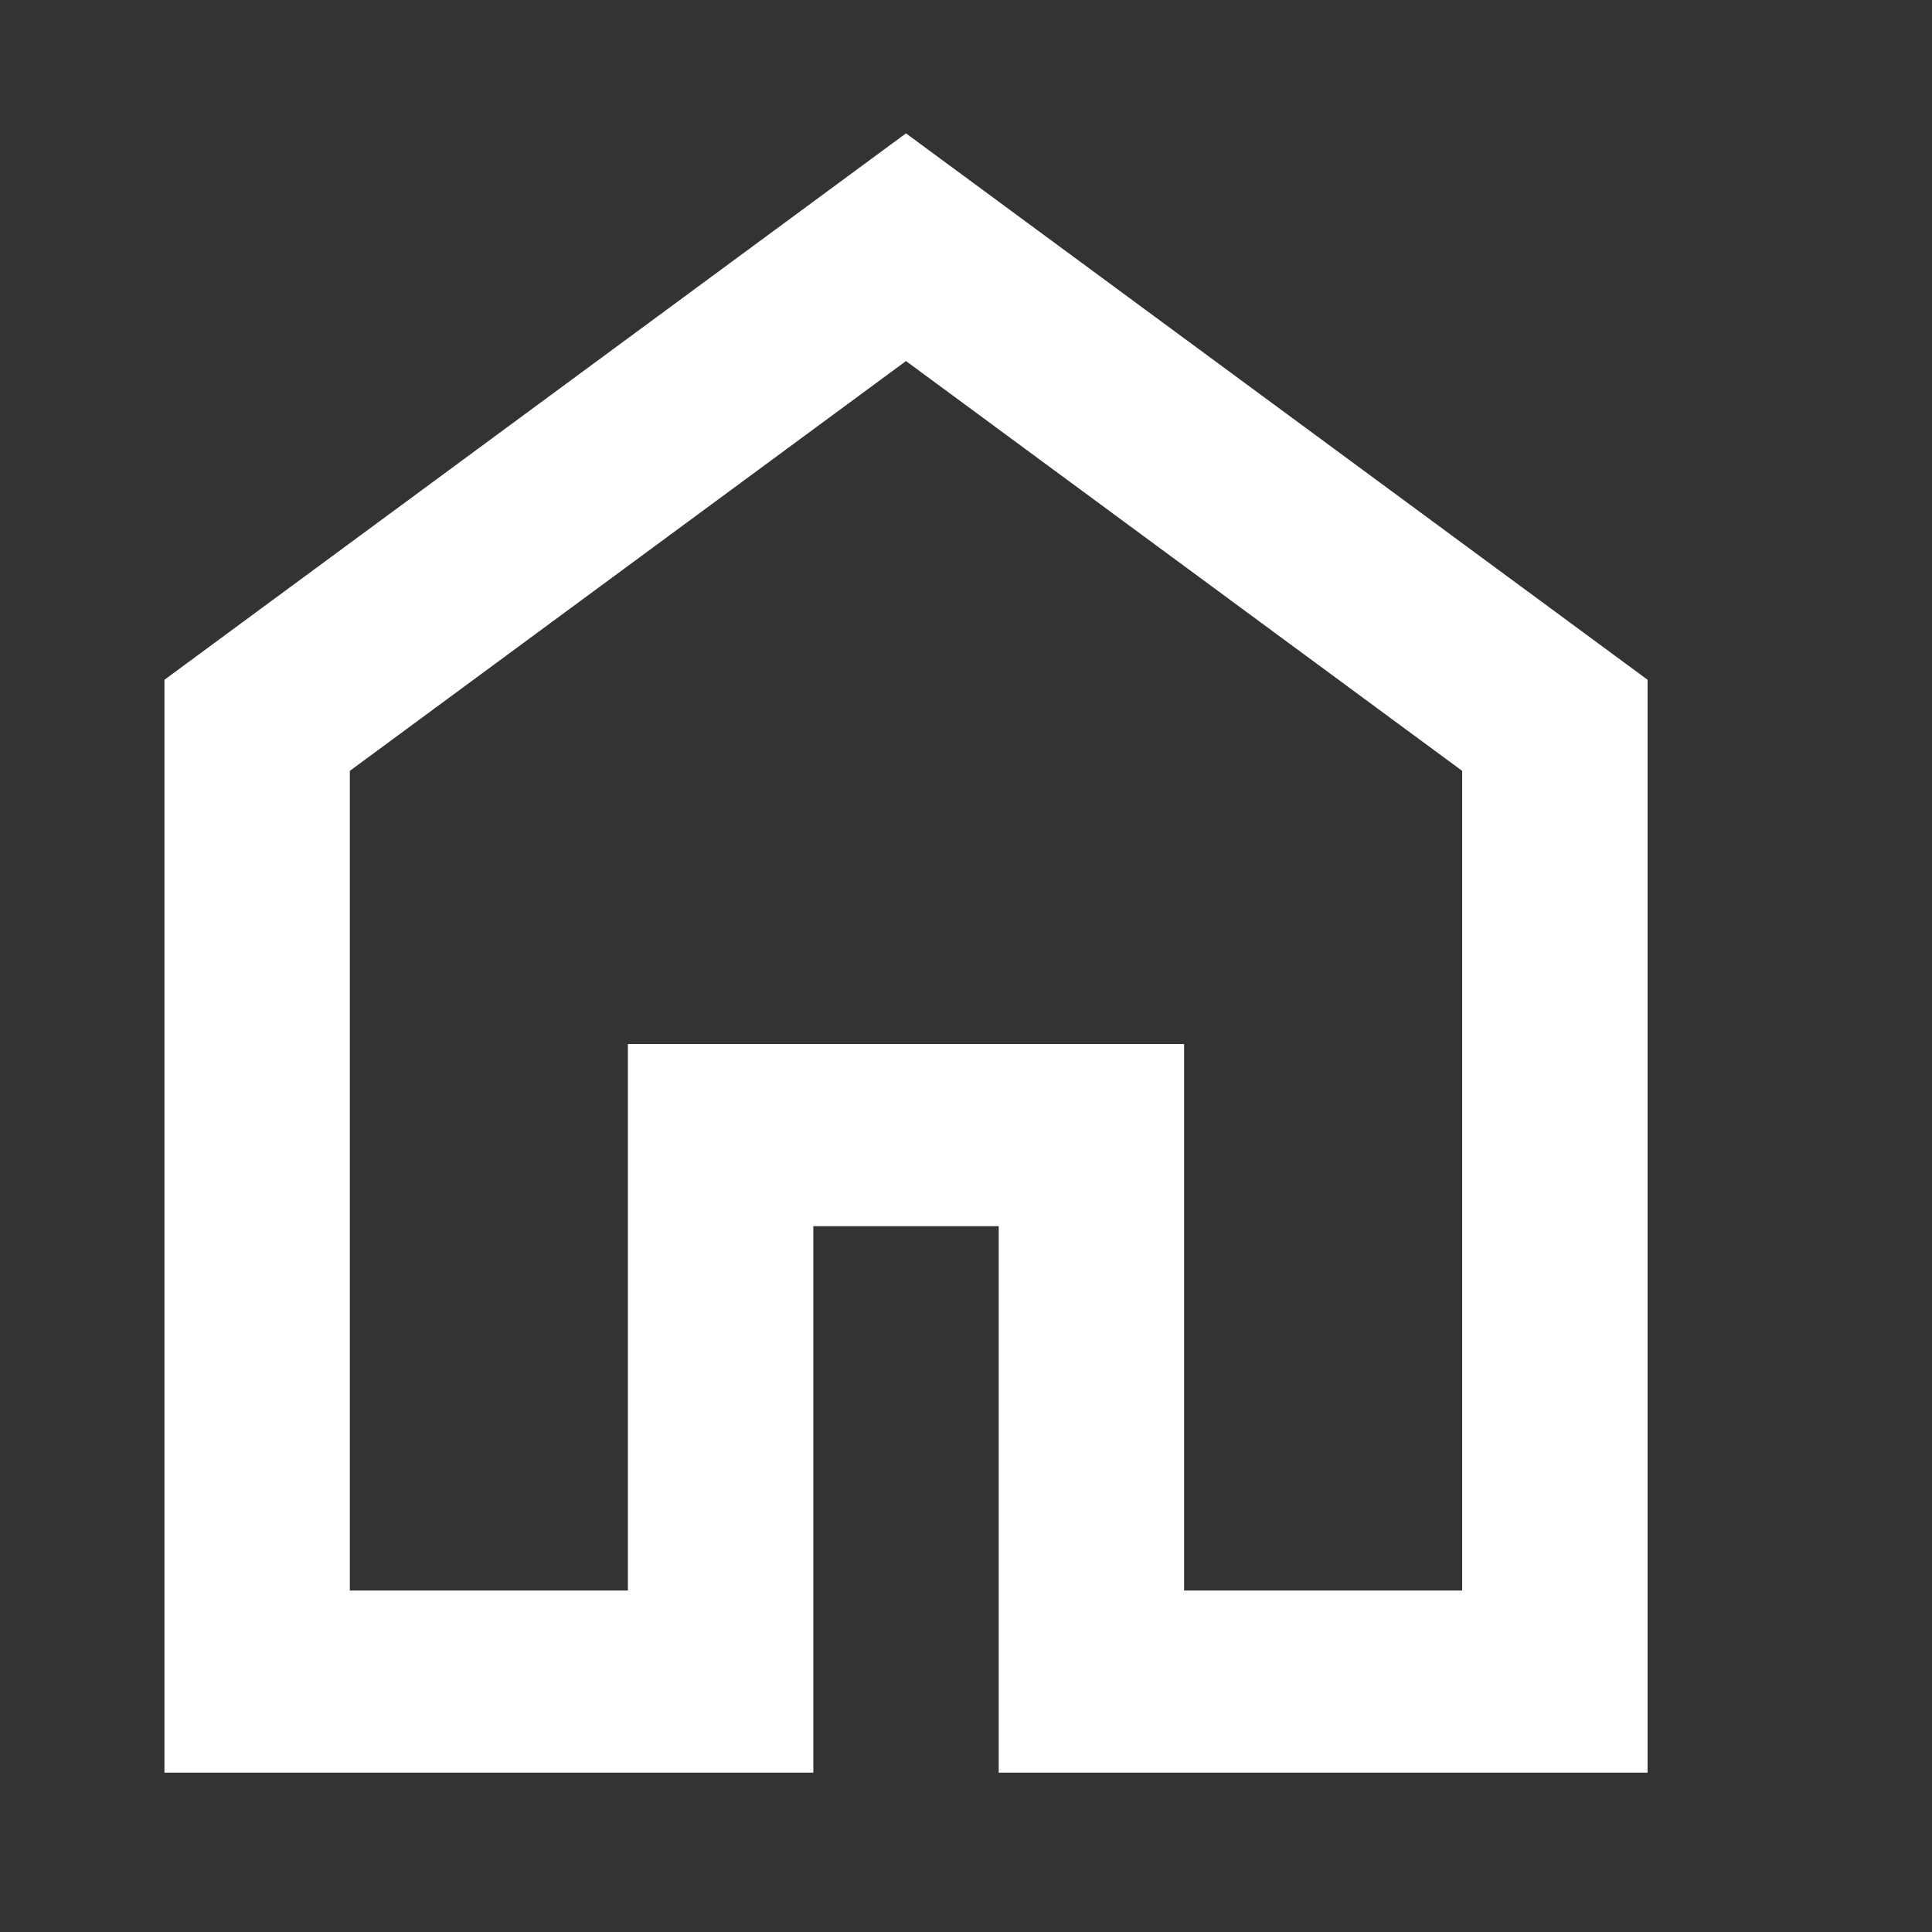 <svg width="33" height="33" viewBox="0 0 33 33" fill="none" xmlns="http://www.w3.org/2000/svg">
<rect x="0" y="0" width="33" height="33" fill="#333333" stroke="none"/>
<mask id="mask0_525_29306" style="mask-type:alpha" maskUnits="userSpaceOnUse" x="0" y="0" width="33" height="33">
<rect x="0.143" y="0.5" width="32" height="32" fill="#D9D9D9"/>
</mask>
<g mask="url(#mask0_525_29306)">
<path d="M5.975 27.167H10.725V17.833H20.225V27.167H24.975V13.167L15.475 6.167L5.975 13.167V27.167ZM2.809 30.278V11.611L15.475 2.278L28.142 11.611V30.278H17.059V20.944H13.892V30.278H2.809Z" fill="white"/>
</g>
</svg>
